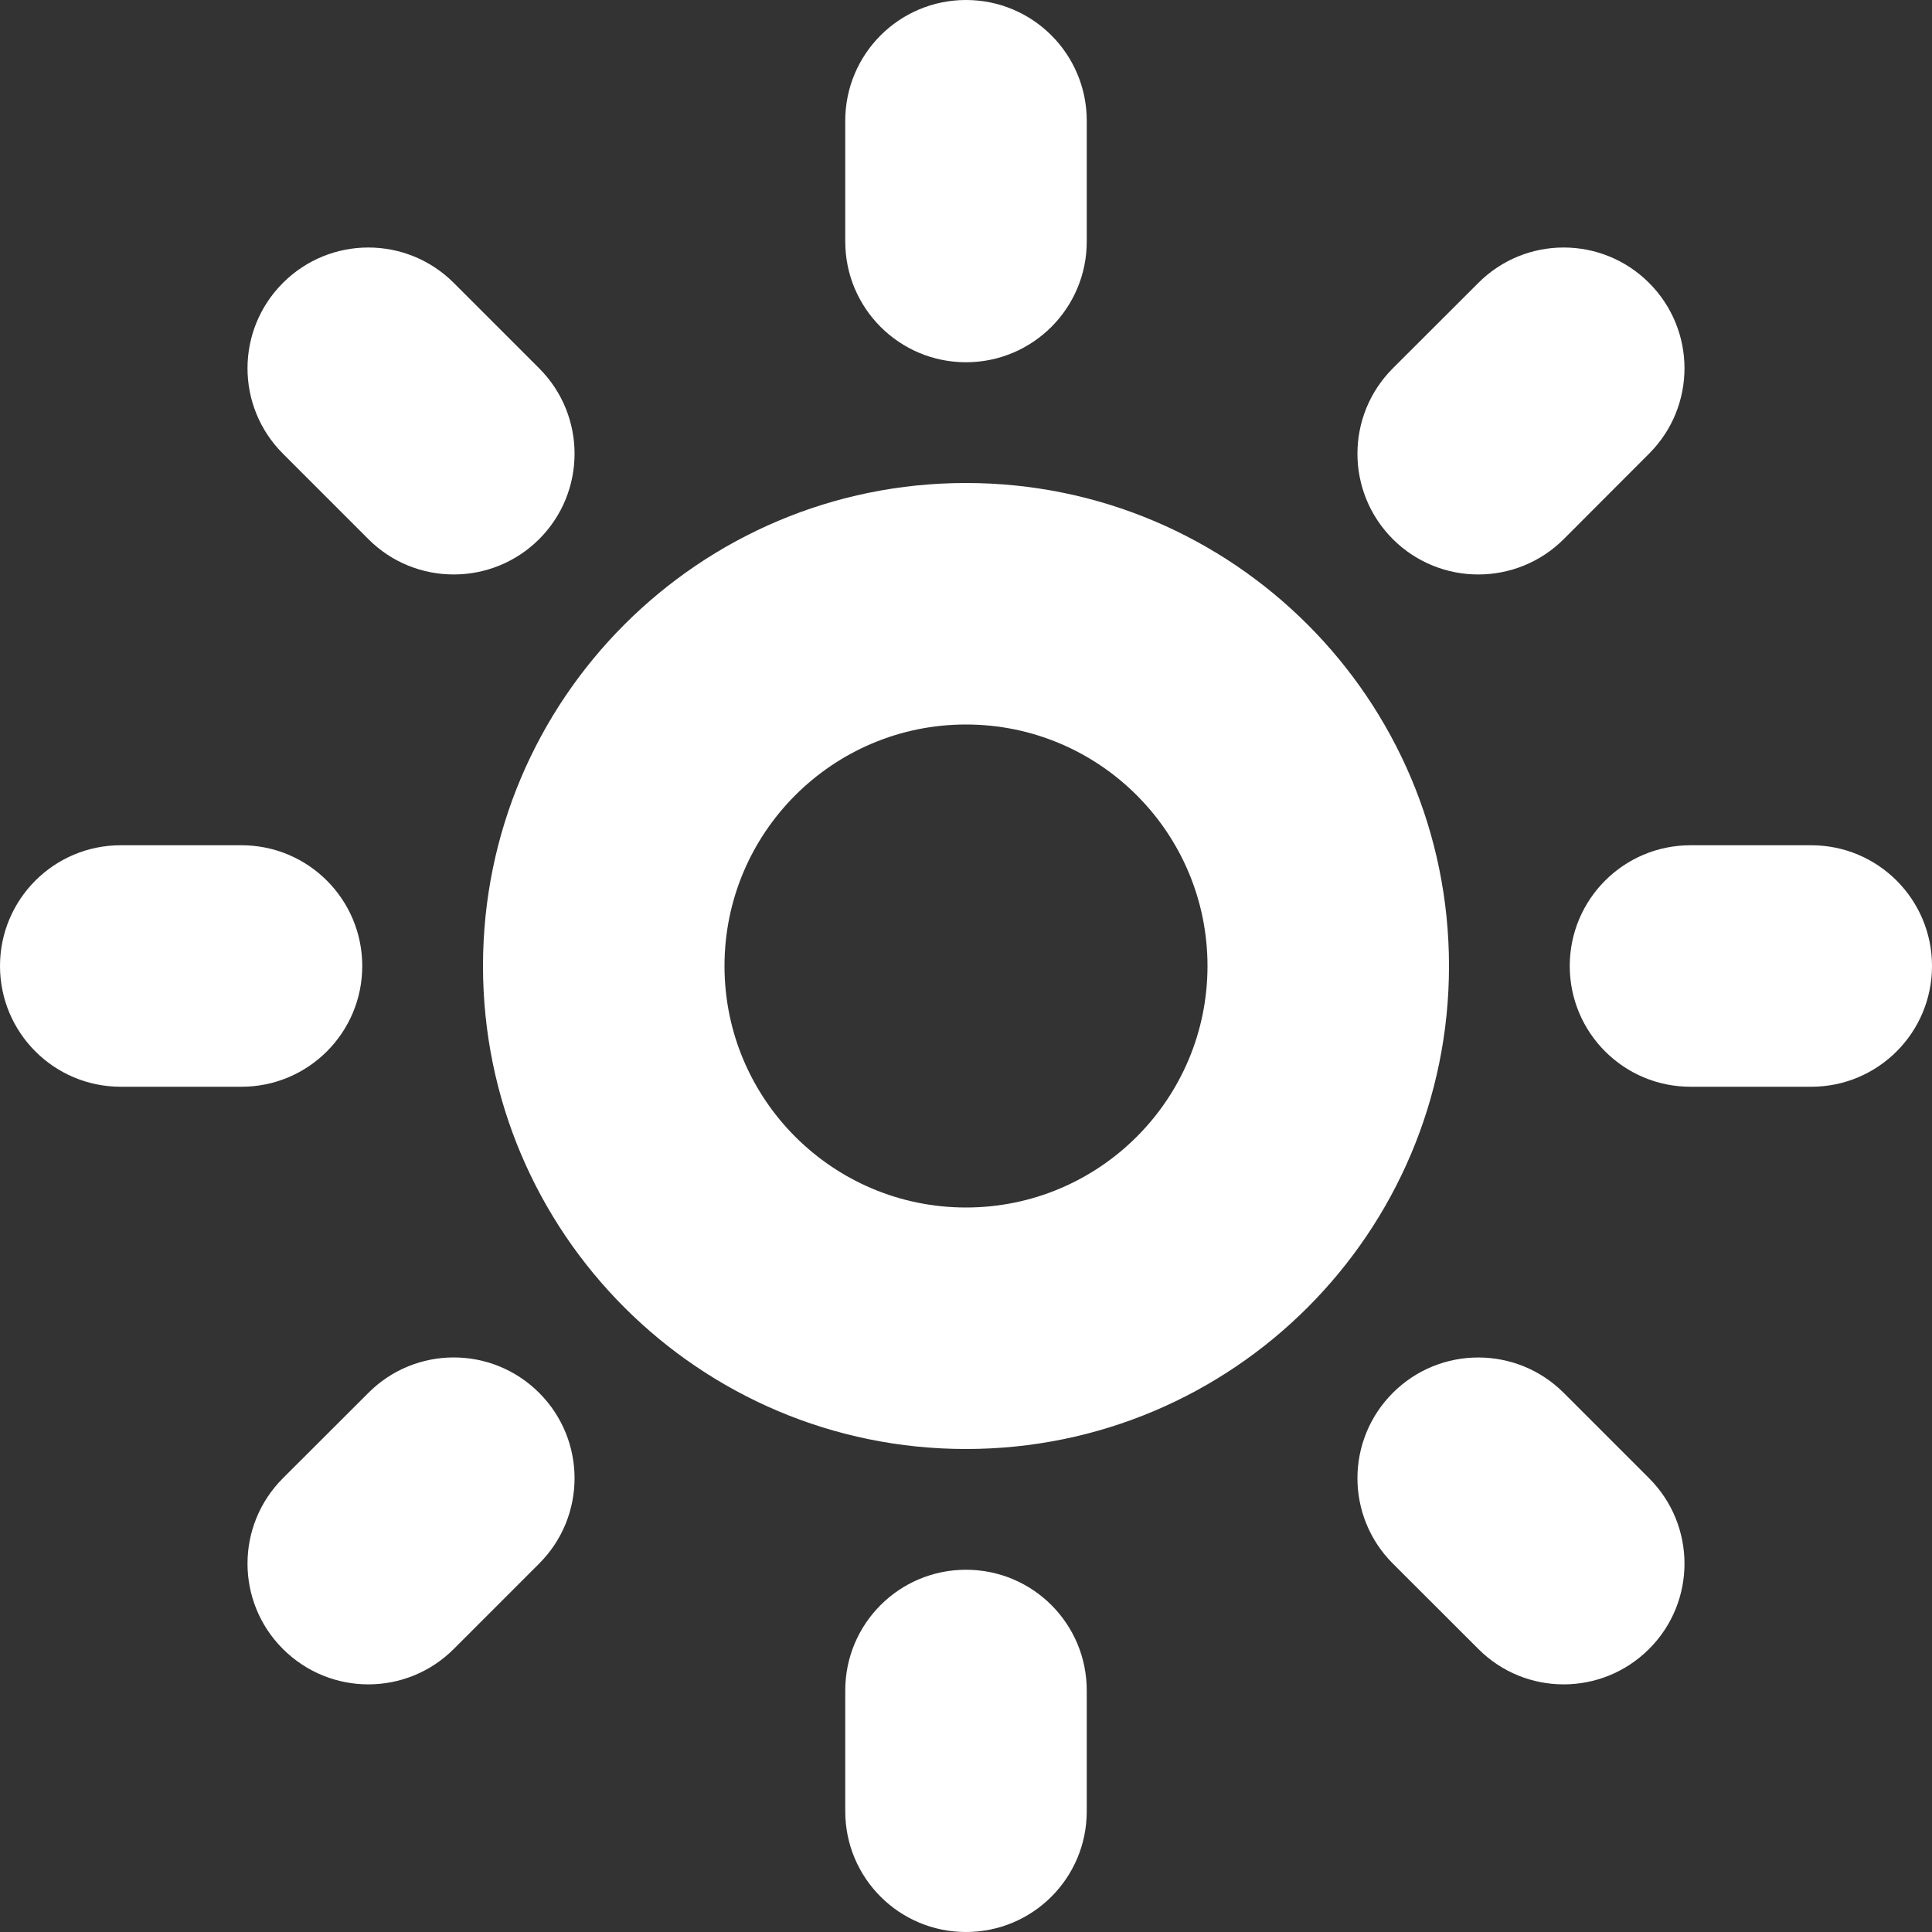 <?xml version="1.0" encoding="utf-8"?> <!-- Generator: IcoMoon.io --> <!DOCTYPE svg PUBLIC "-//W3C//DTD SVG 1.1//EN" "http://www.w3.org/Graphics/SVG/1.1/DTD/svg11.dtd"> <svg version="1.1" id="Layer_1" xmlns="http://www.w3.org/2000/svg" xmlns:xlink="http://www.w3.org/1999/xlink" x="0px" y="0px" width="48px" height="48px" viewBox="0 0 48 48" enable-background="new 0 0 16 16" xml:space="preserve" fill="#FFFFFF"><rect x="0" y="0" width="48" height="48" fill="#333333" stroke="none"/> <path d="M 45.00,27.00l-3.00,0.00 c-1.659,0.00-3.00-1.344-3.00-3.00s 1.341-3.00, 3.00-3.00l3.00,0.00 c 1.659,0.00, 3.00,1.344, 3.00,3.00 S 46.659,27.00, 45.00,27.00z M 38.85,13.395c-1.173,1.17-3.072,1.17-4.245,0.00c-1.173-1.173-1.173-3.072,0.00-4.245l 2.124-2.121 c 1.17-1.173, 3.069-1.173, 4.242,0.00s 1.173,3.069,0.00,4.242L 38.85,13.395z M 24.00,36.00c-6.627,0.00-12.00-5.373-12.00-12.00s 5.373-12.00, 12.00-12.00s 12.00,5.373, 12.00,12.00 S 30.627,36.00, 24.00,36.00z M 24.00,18.00C 20.688,18.00, 18.00,20.688, 18.00,24.00s 2.688,6.00, 6.00,6.00s 6.00-2.688, 6.00-6.00S 27.312,18.00, 24.00,18.00z M 24.00,9.00C 22.341,9.00, 21.00,7.656, 21.00,6.00L21.00,3.00 c0.00-1.656, 1.341-3.00, 3.00-3.00 s 3.00,1.344, 3.00,3.00l0.00,3.00 C 27.00,7.656, 25.659,9.00, 24.00,9.00z M 9.153,13.395L 7.029,11.271c-1.173-1.173-1.173-3.069,0.00-4.242s 3.072-1.173, 4.245,0.00L 13.395,9.15 c 1.173,1.173, 1.173,3.072,0.00,4.245C 12.222,14.565, 10.32,14.565, 9.153,13.395z M 9.00,24.00c0.00,1.656-1.341,3.00-3.00,3.00L3.00,27.00 C 1.341,27.00,0.00,25.656,0.00,24.00s 1.341-3.00, 3.00-3.00 l3.00,0.00 C 7.659,21.00, 9.00,22.344, 9.00,24.00z M 9.153,34.605c 1.17-1.173, 3.069-1.173, 4.242,0.00s 1.173,3.069,0.00,4.242l-2.121,2.121 c-1.173,1.173-3.072,1.173-4.245,0.00c-1.173-1.17-1.173-3.069,0.00-4.242L 9.153,34.605z M 24.00,39.00c 1.659,0.00, 3.00,1.341, 3.00,3.00l0.00,3.00 c0.00,1.659-1.341,3.00-3.00,3.00 s-3.00-1.341-3.00-3.00l0.00,-3.00 C 21.00,40.341, 22.341,39.00, 24.00,39.00z M 38.85,34.605l 2.121,2.121c 1.173,1.173, 1.173,3.072,0.00,4.242 c-1.173,1.173-3.072,1.173-4.242,0.00l-2.124-2.121c-1.173-1.173-1.173-3.069,0.00-4.242S 37.68,33.435, 38.85,34.605z" ></path></svg>